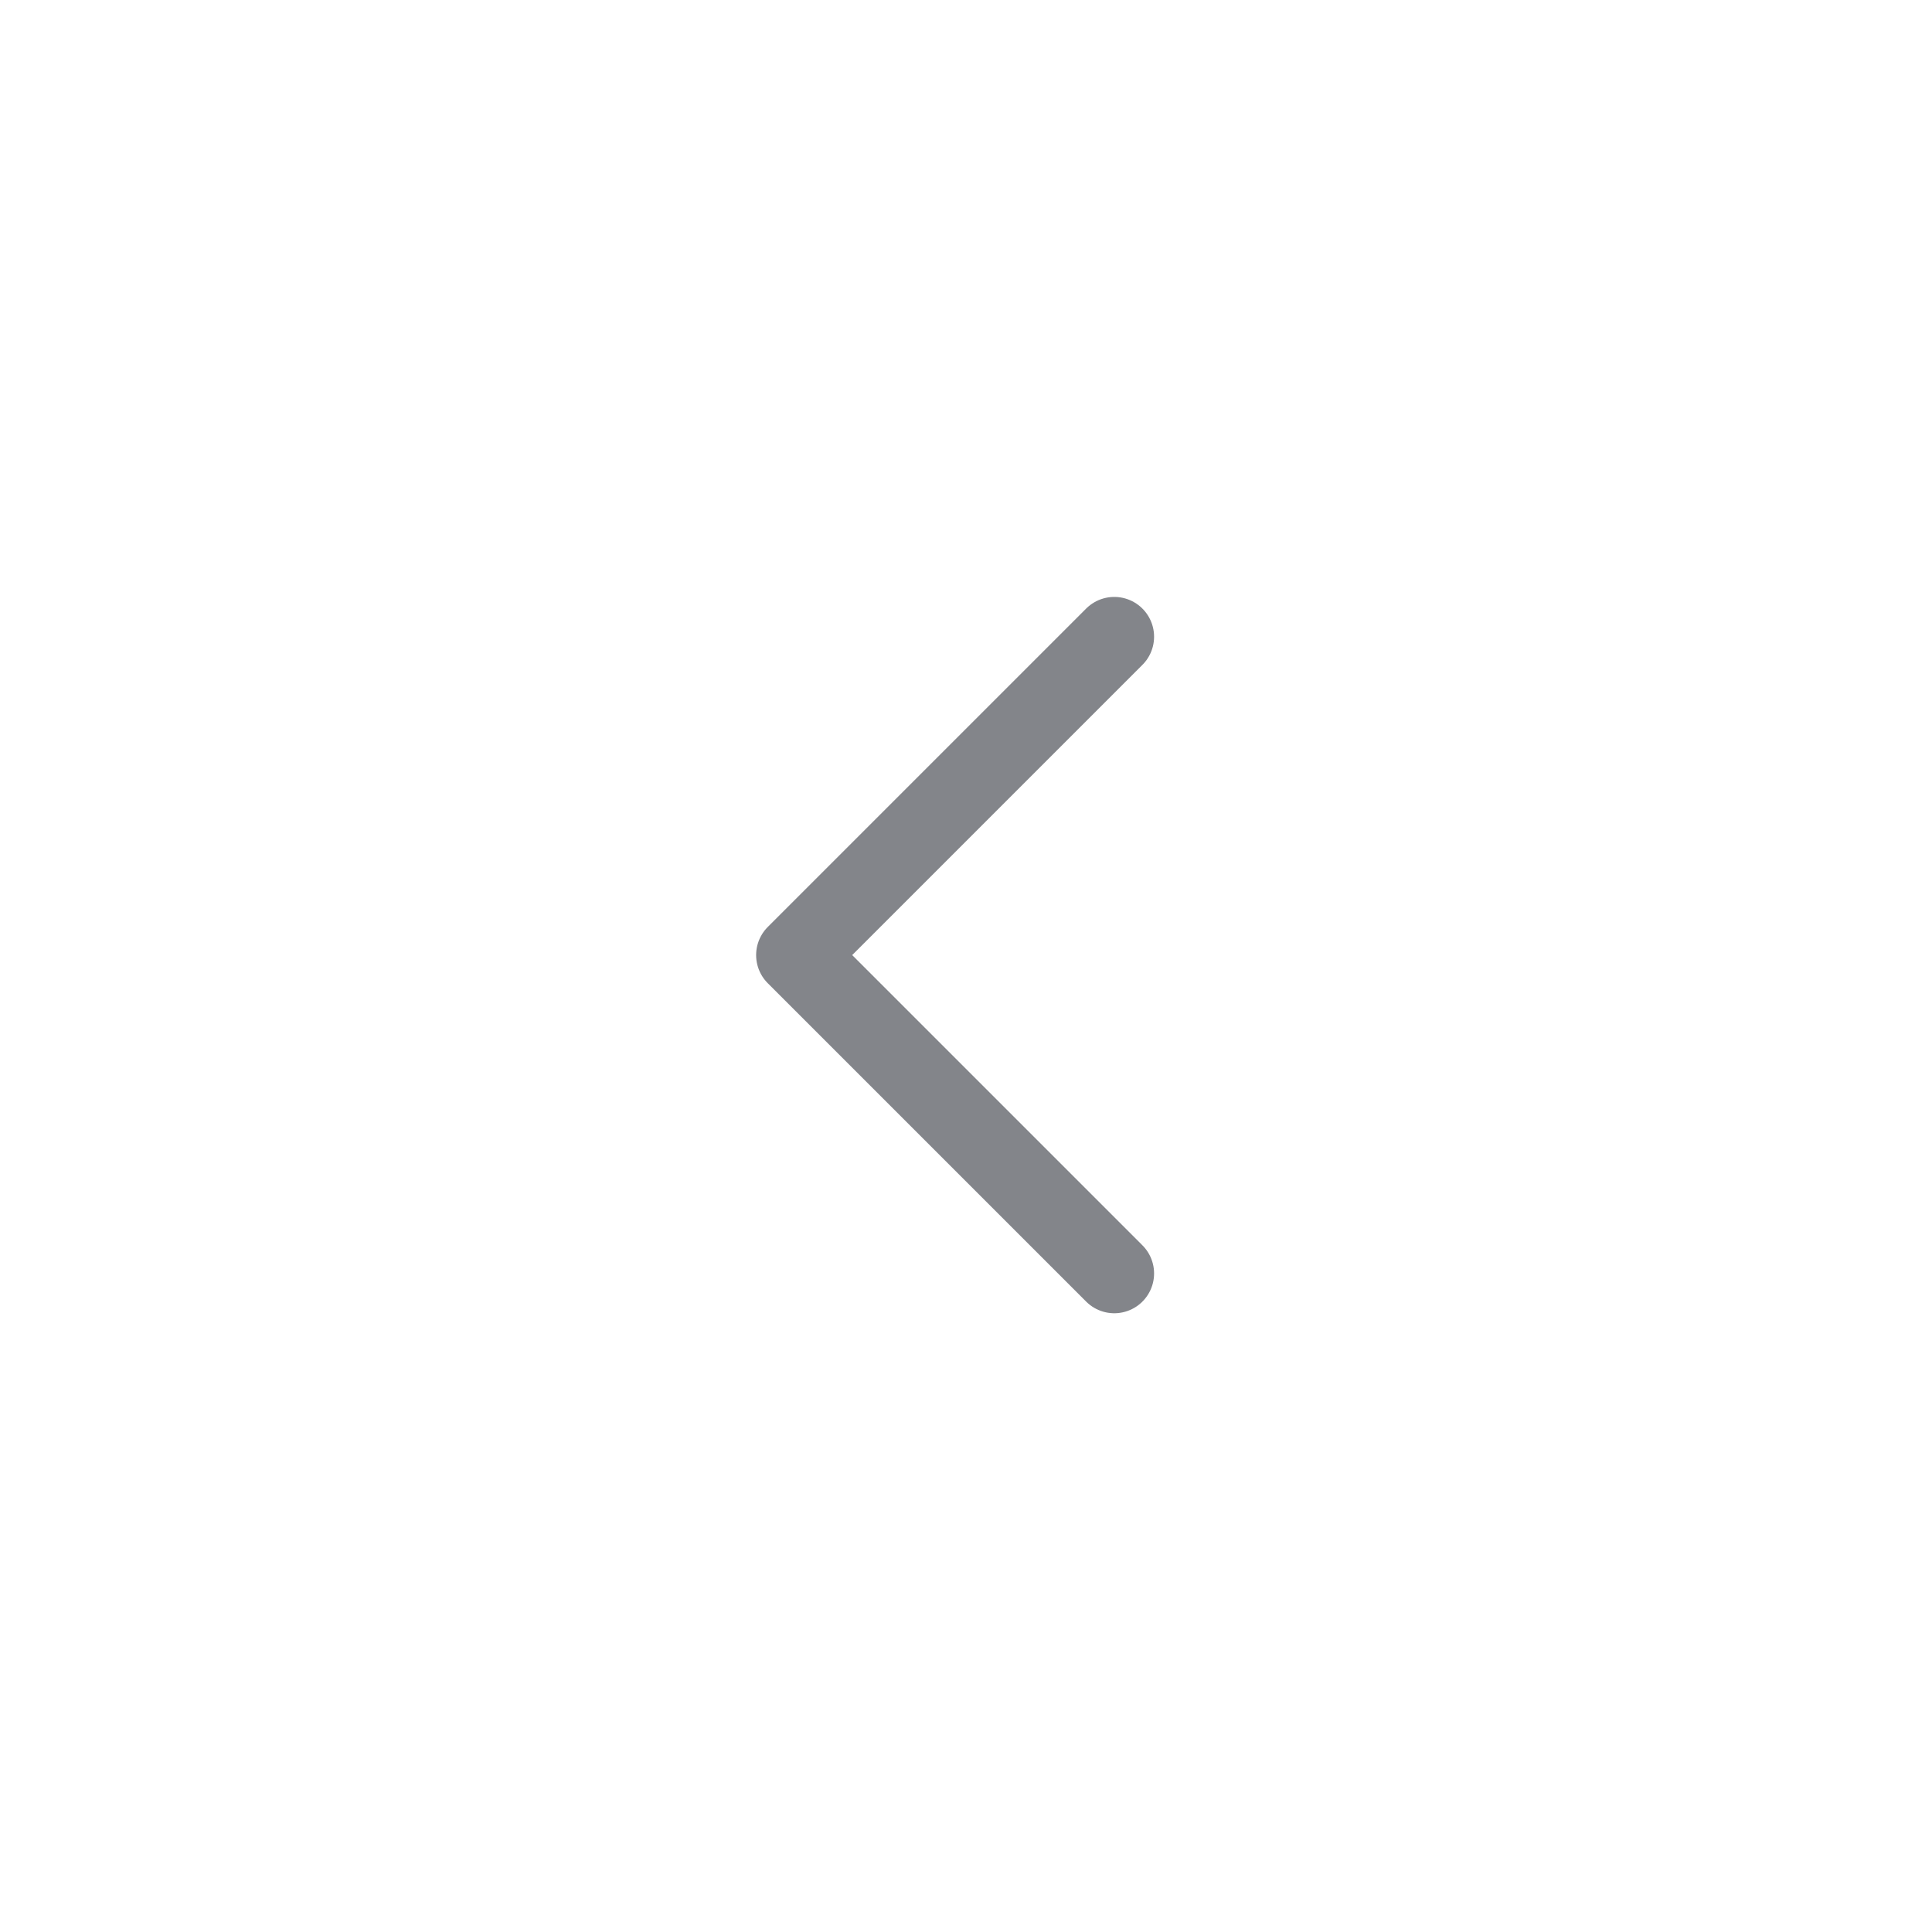 <svg width="60" height="60" viewBox="0 0 60 60" fill="none" xmlns="http://www.w3.org/2000/svg">
<path d="M34.605 19.774L24.718 29.661L34.605 39.548" stroke="#83858A" stroke-width="2.472" stroke-linecap="round" stroke-linejoin="round"/>
</svg>
